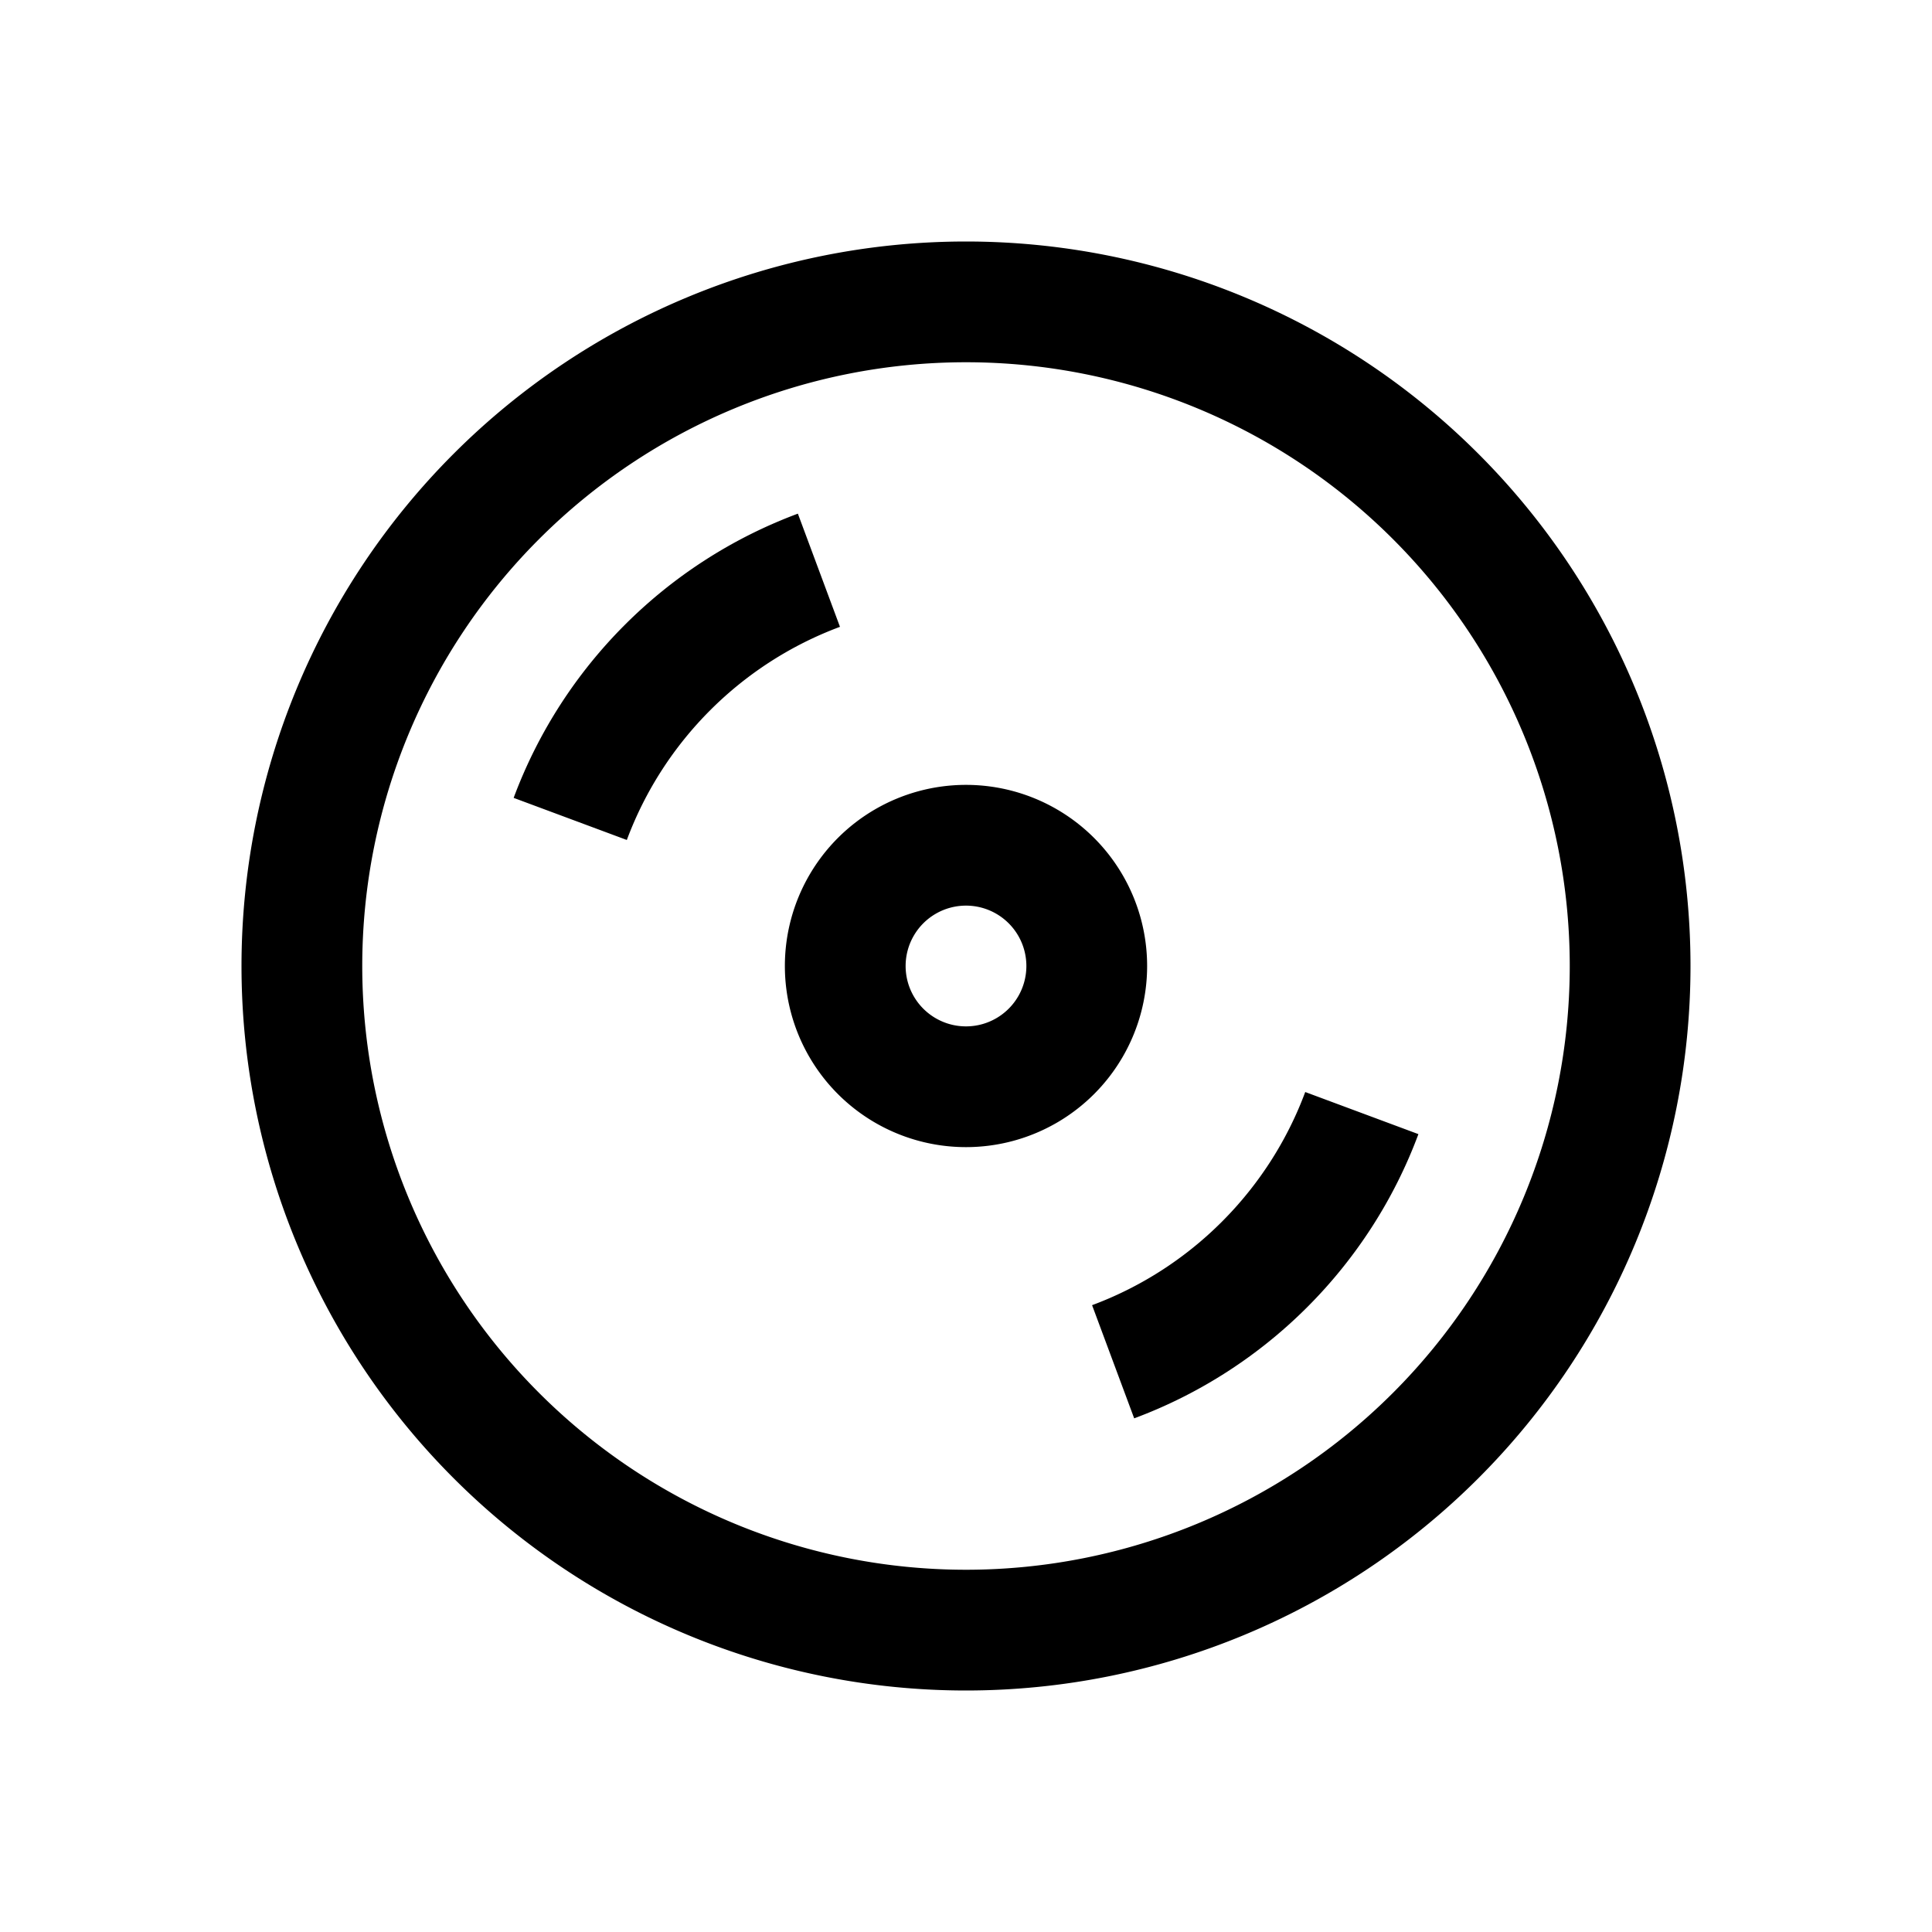 <svg fill="#000000" xmlns="http://www.w3.org/2000/svg" viewBox="0 0 32 32" width="32px" height="32px"><path fill="none" stroke="#000000" stroke-miterlimit="10" stroke-width="2" d="M16 5A11 11 0 1 0 16 27A11 11 0 1 0 16 5Z"/><path fill="none" stroke="#000000" stroke-miterlimit="10" stroke-width="2" d="M16 14A2 2 0 1 0 16 18 2 2 0 1 0 16 14zM13.564 9.445c-1.903.708-3.411 2.216-4.119 4.119M18.437 22.555c1.903-.708 3.411-2.216 4.119-4.119"/></svg>